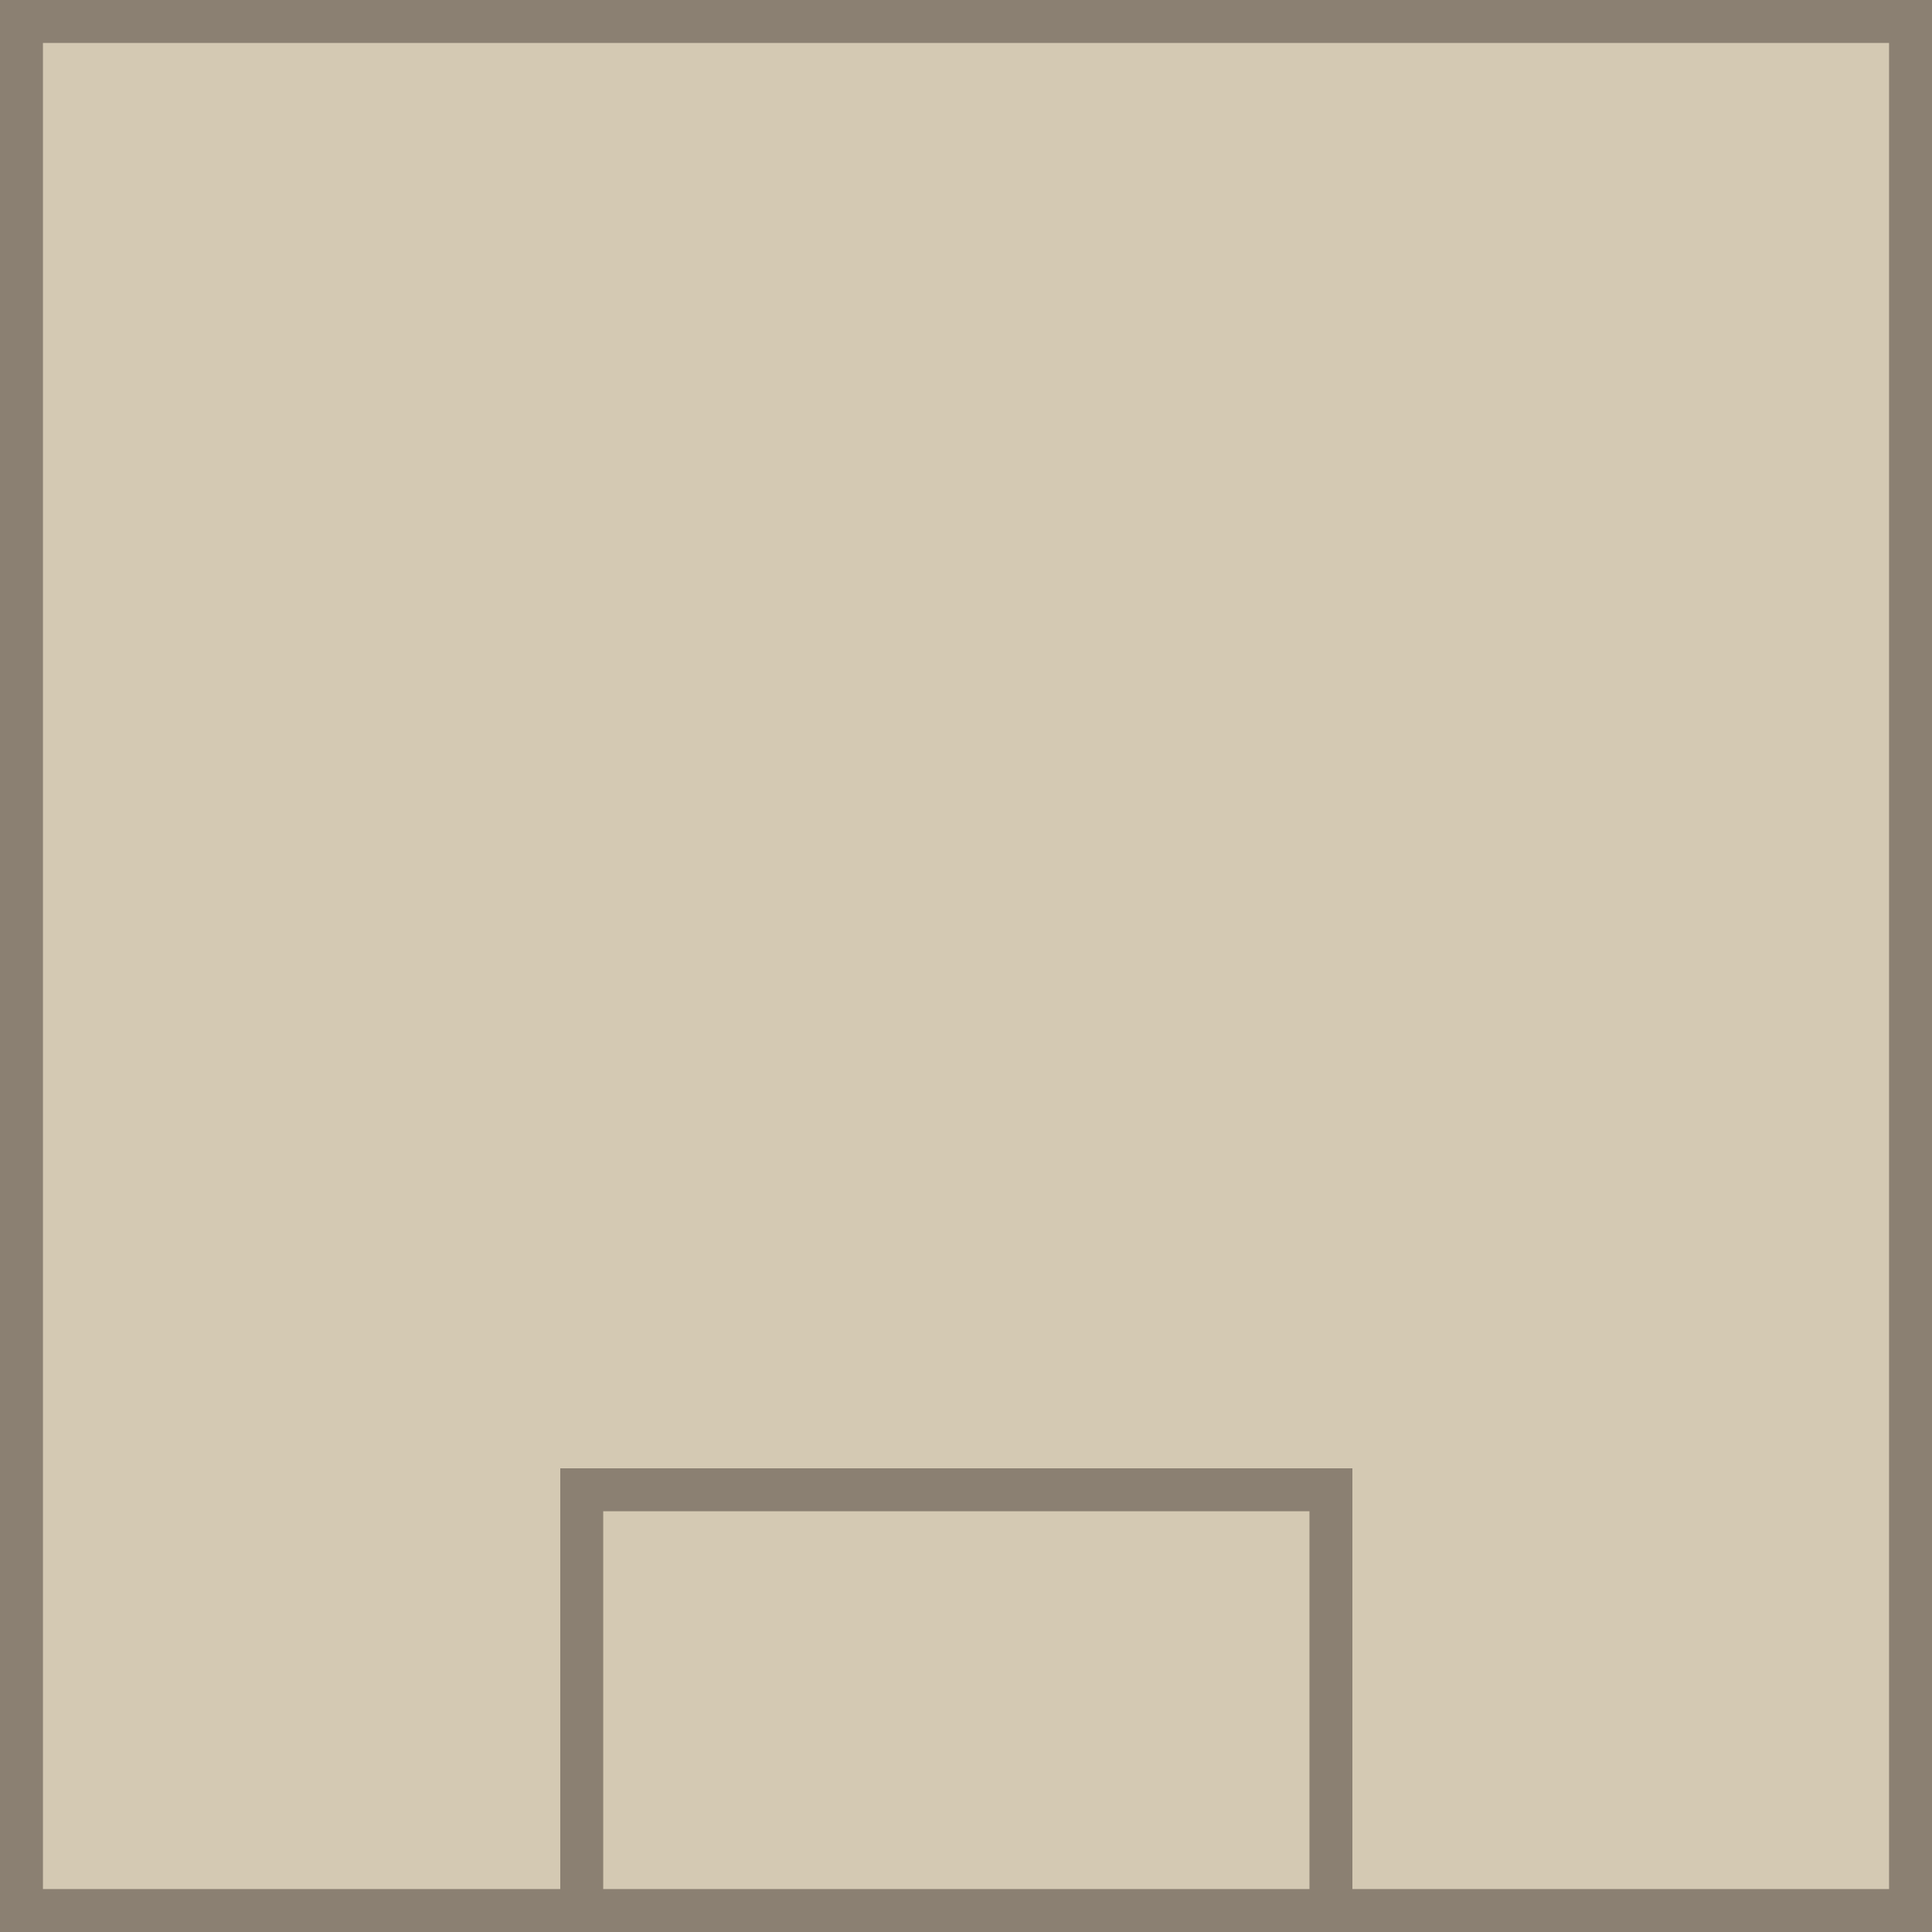 <svg width="90" height="90" viewBox="0 0 90 90" fill="none" xmlns="http://www.w3.org/2000/svg">
<rect x="1" y="1" width="88" height="88" fill="#D4C9B3" stroke="#8B8072" stroke-width="2"/>
<rect x="27.1" y="69.4" width="34.9" height="19.6" fill="#D4C9B3" stroke="#8B8072" stroke-width="2"/>
</svg>
